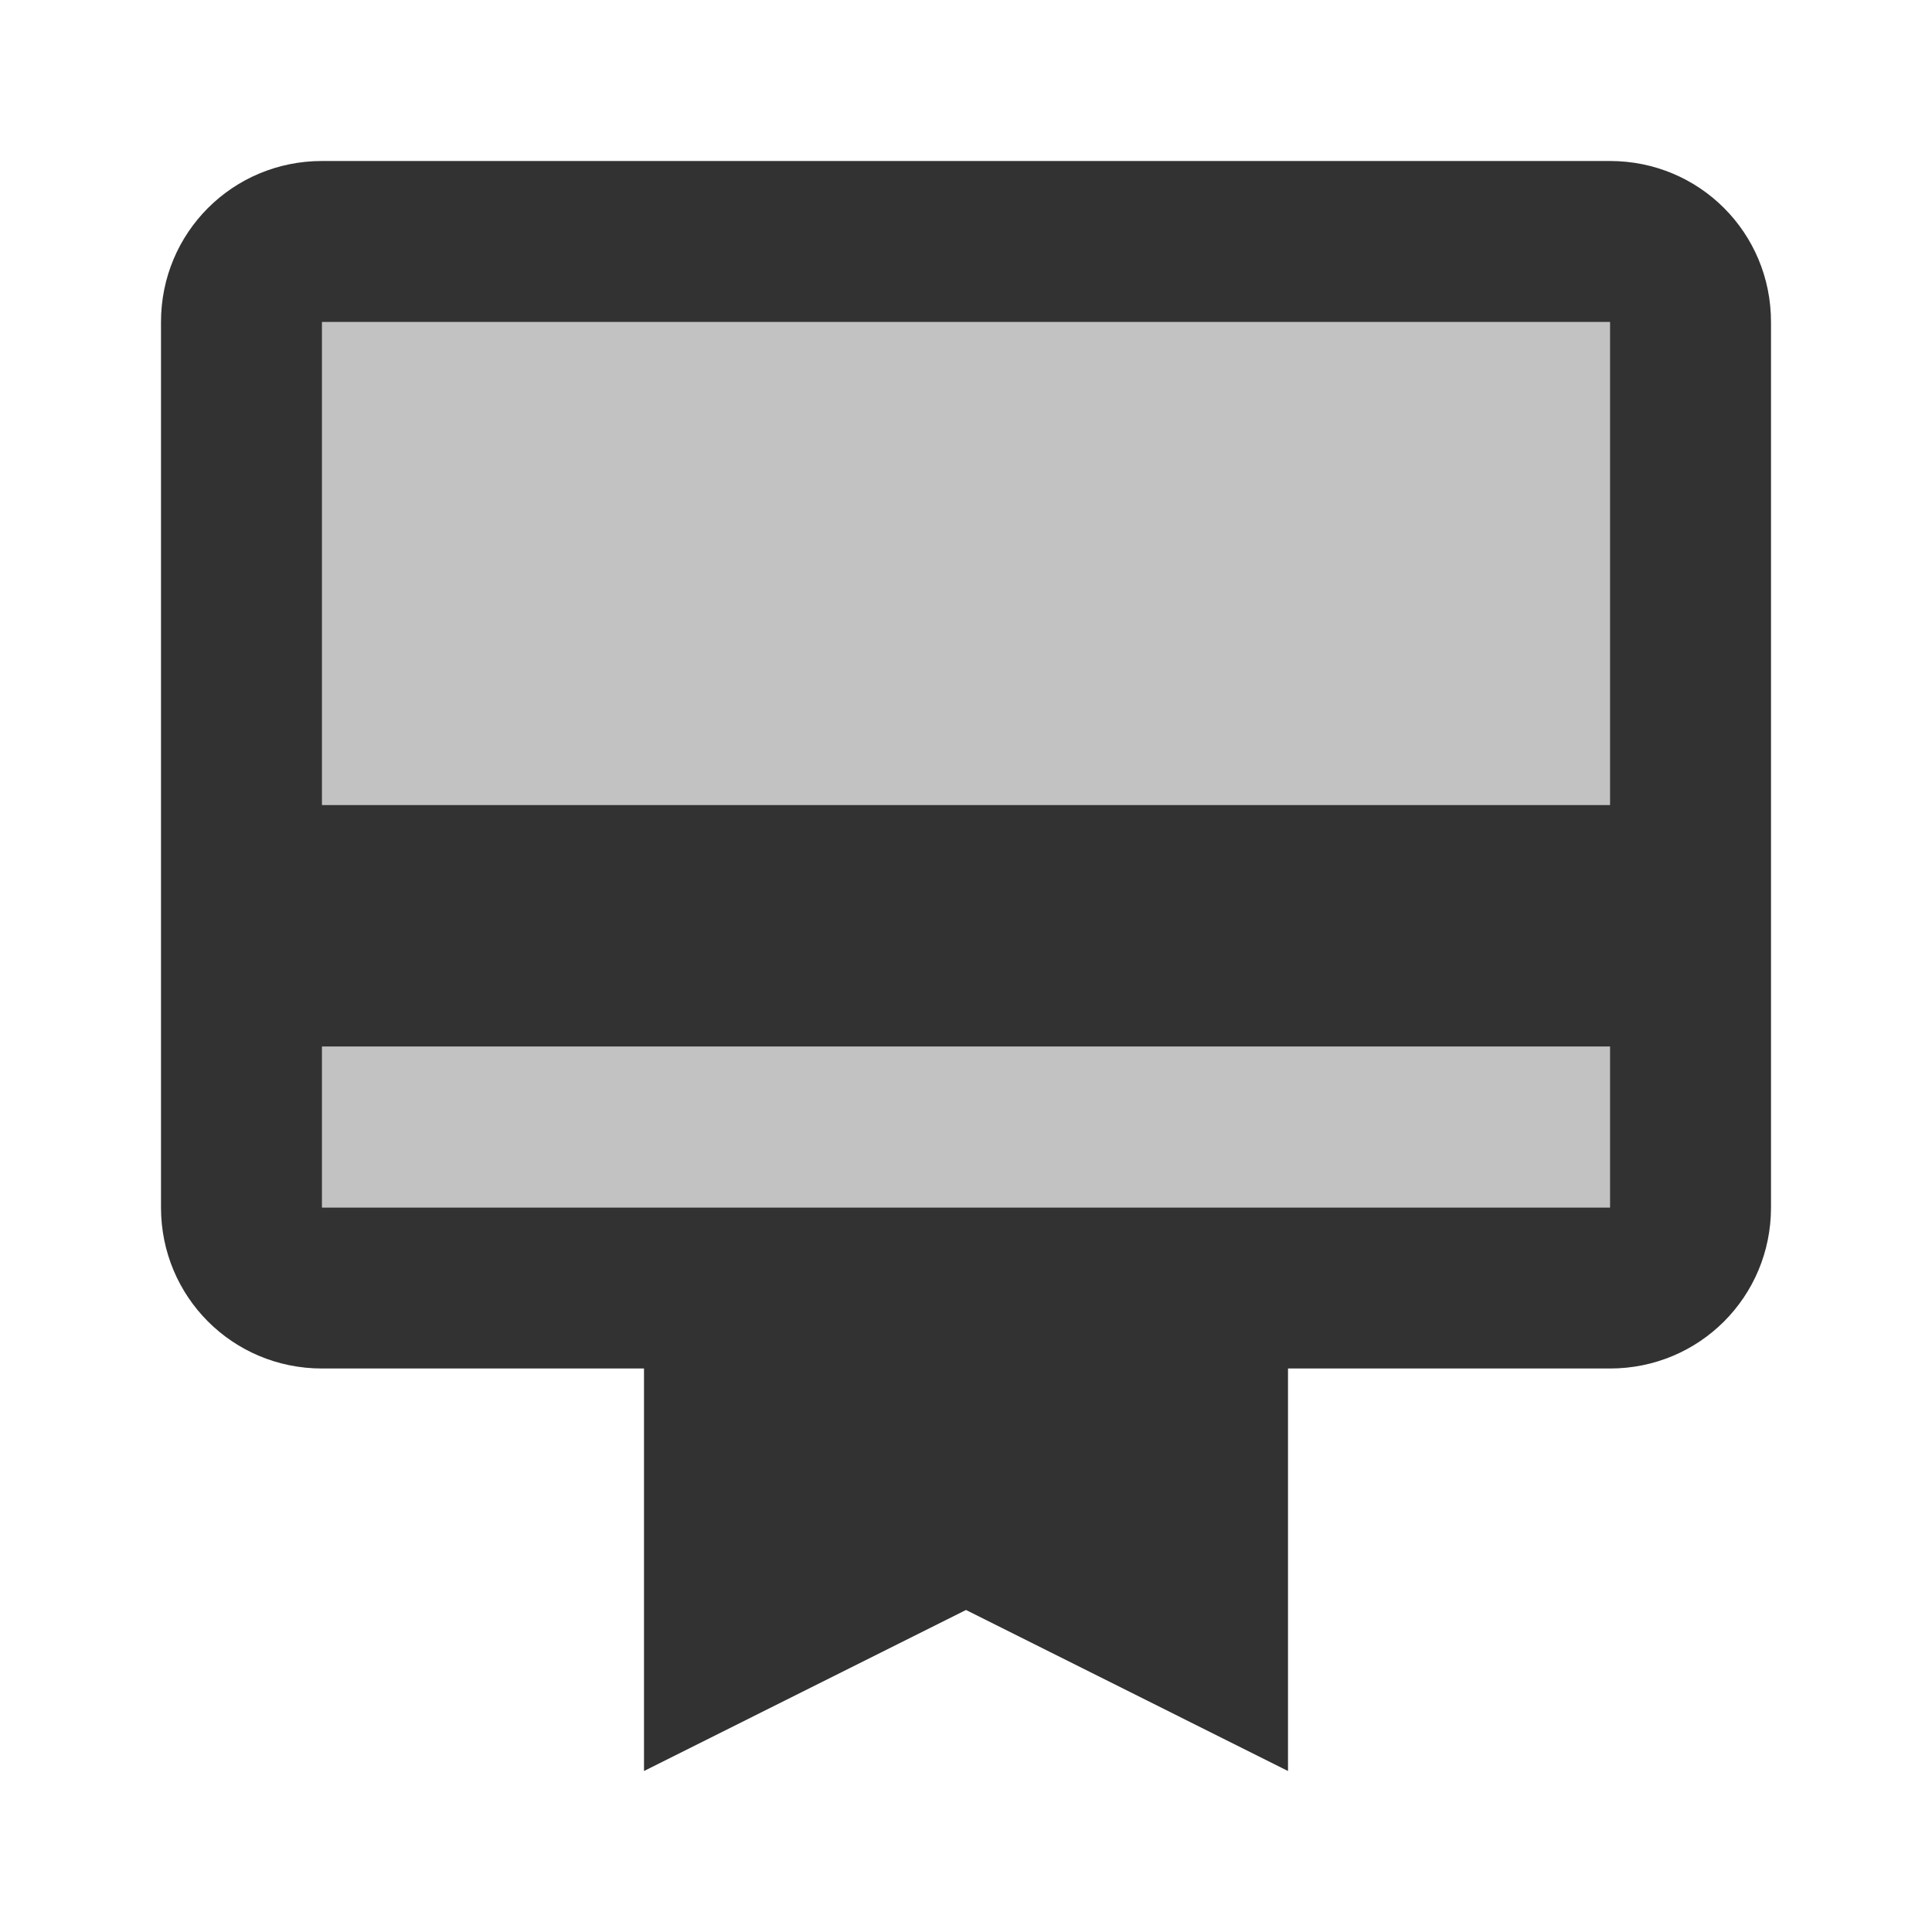 <svg width="24" height="24" viewBox="0 0 24 24" fill="none" xmlns="http://www.w3.org/2000/svg">
<g clip-path="url(#clip0_92_786)">
<path opacity="0.3" d="M4 4H20V10H4V4ZM4 13H20V15H4V13Z" fill="#323232"/>
<path d="M20 2H4C2.89 2 2 2.89 2 4V15C2 16.11 2.89 17 4 17H8V22L12 20L16 22V17H20C21.11 17 22 16.11 22 15V4C22 2.89 21.11 2 20 2ZM20 15H4V13H20V15ZM20 10H4V4H20V10Z" fill="#323232"/>
</g>
<defs>
<clipPath id="clip0_92_786">
<rect width="24" height="24" fill="white"/>
</clipPath>
</defs>
</svg>

